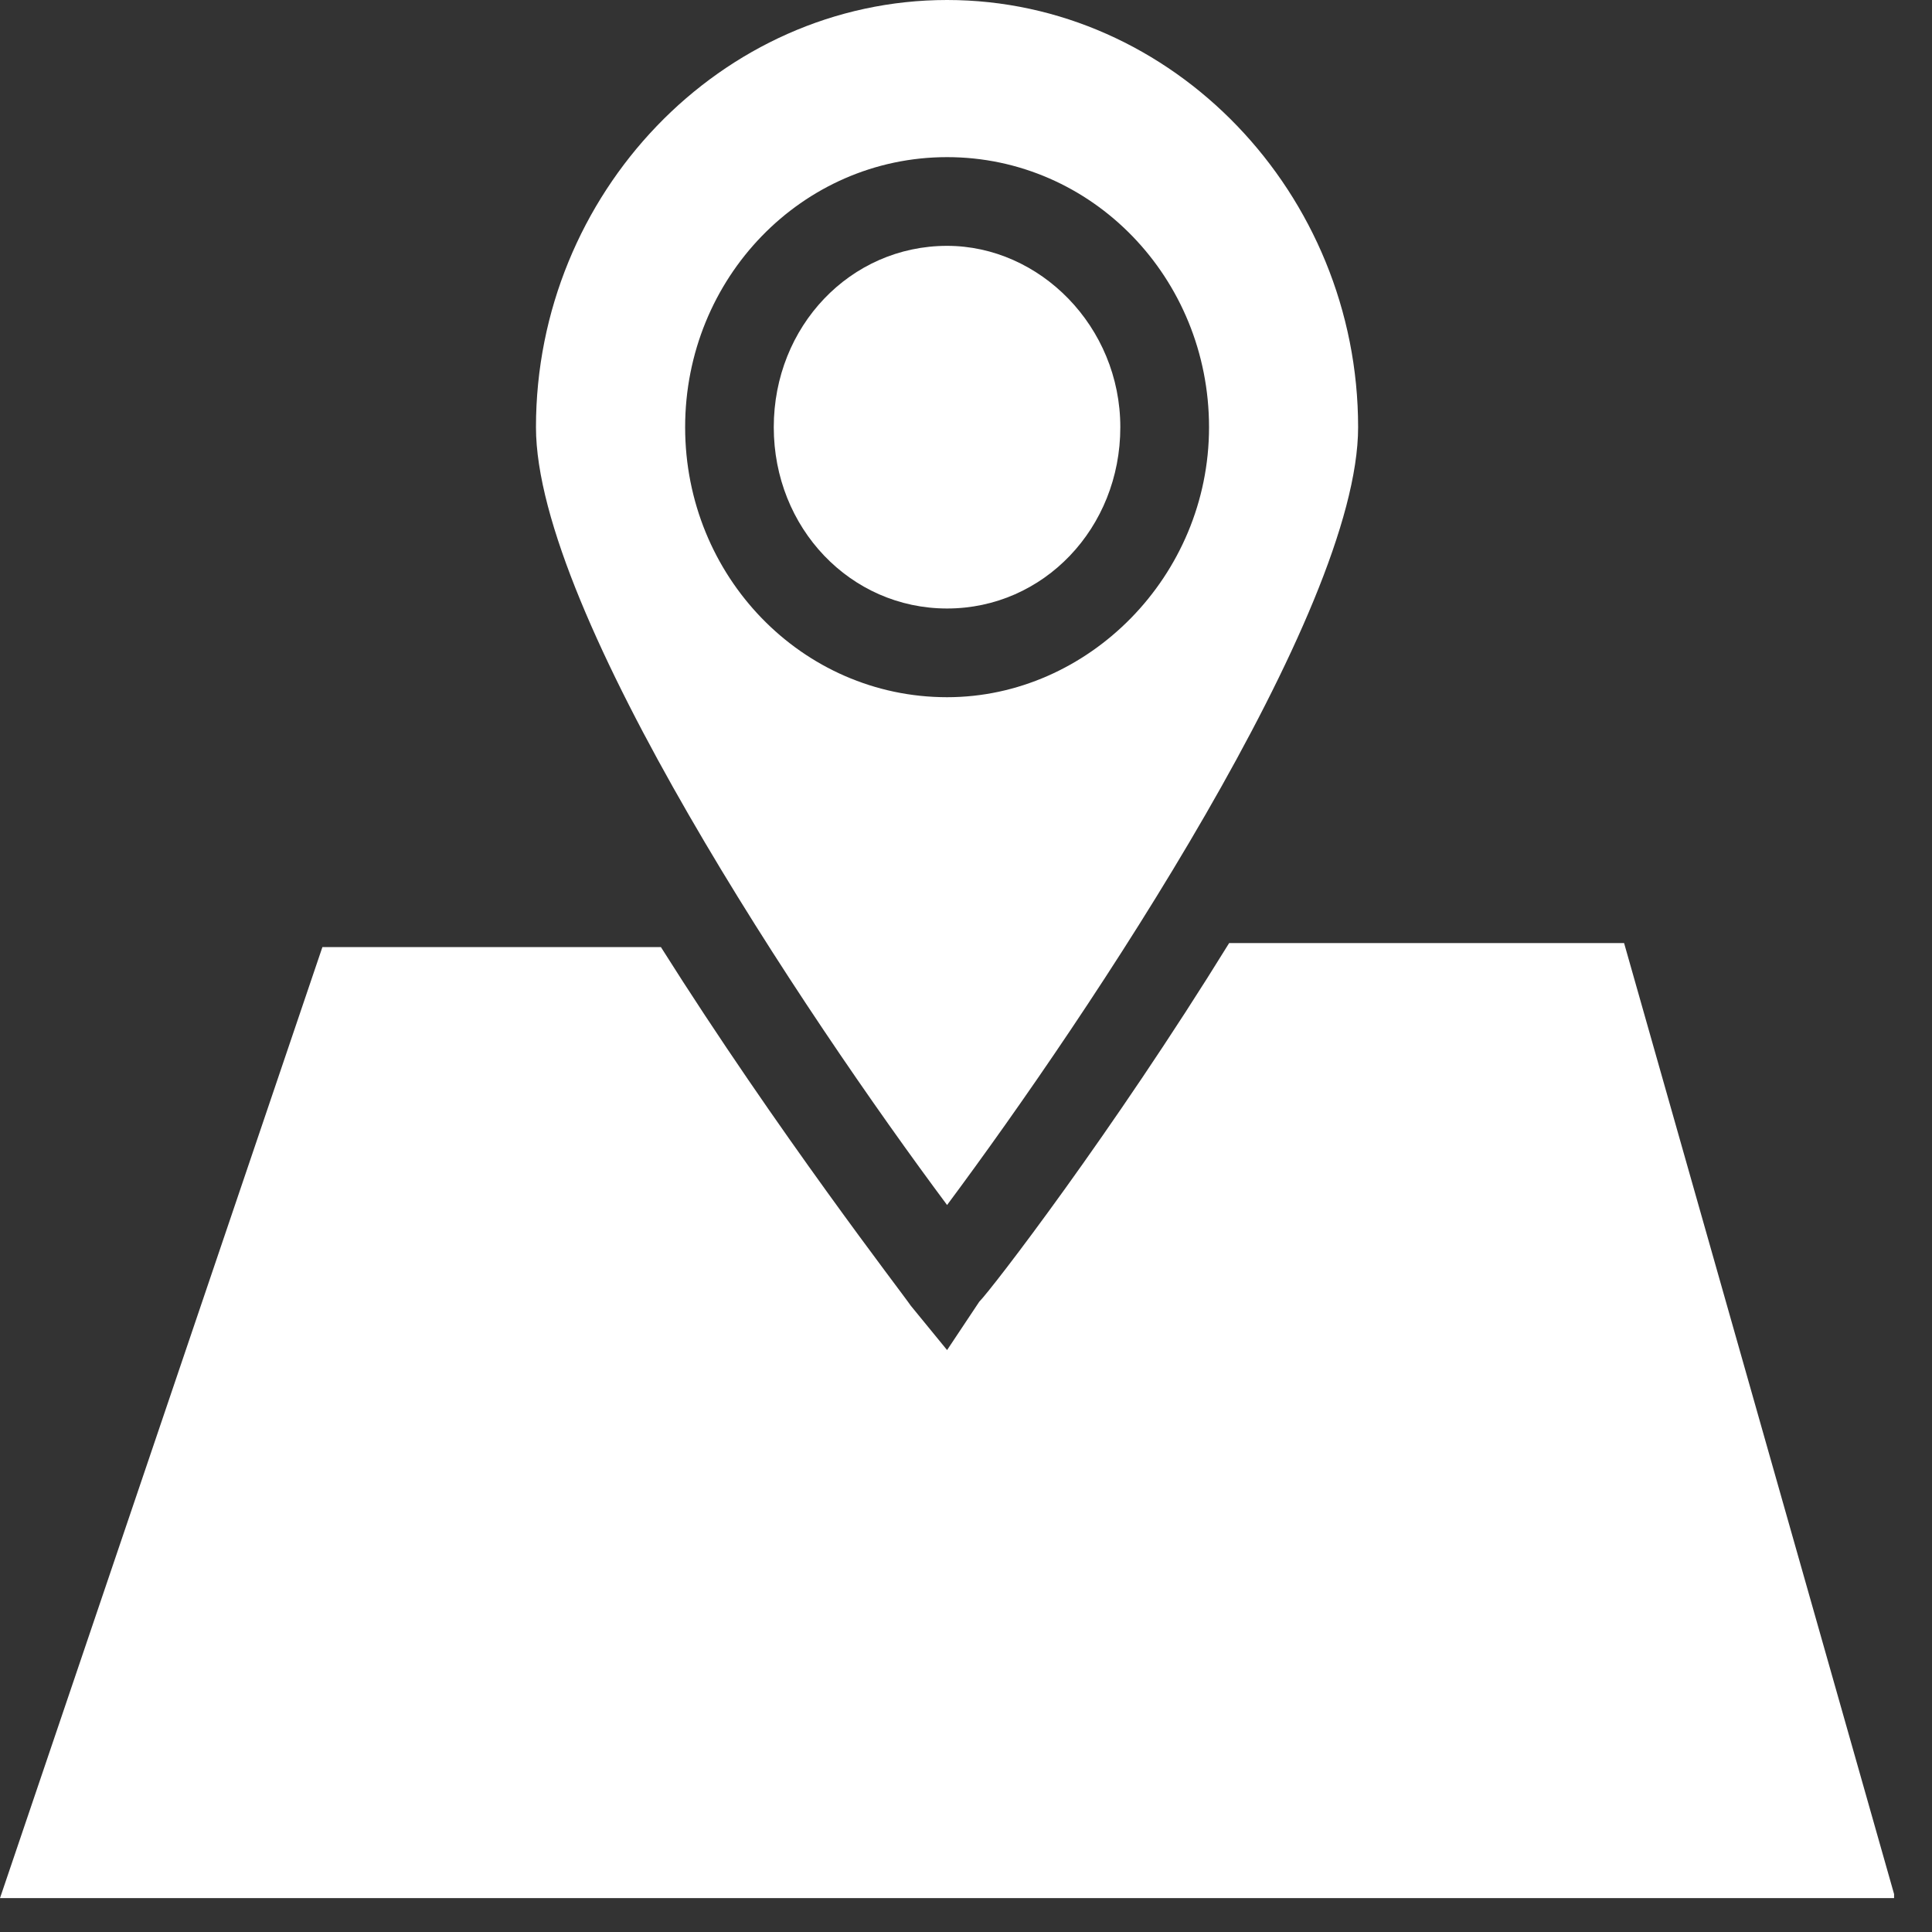 <svg width="24" height="24" viewBox="0 0 24 24" fill="none" xmlns="http://www.w3.org/2000/svg">
<rect x="0" y="0" width="24" height="24" fill="#333333" stroke="none"/>
<path d="M11.765 3.054C10.563 3.054 9.612 4.055 9.612 5.307C9.612 6.558 10.563 7.559 11.765 7.559C12.966 7.559 13.917 6.558 13.917 5.307C13.917 4.055 12.916 3.054 11.765 3.054Z" fill="white"/>
<path d="M11.765 0C8.961 0 6.658 2.403 6.658 5.307C6.658 7.61 10.012 12.616 11.765 14.969C13.517 12.616 16.871 7.61 16.871 5.307C16.871 2.403 14.568 0 11.765 0ZM11.765 8.661C9.962 8.661 8.511 7.159 8.511 5.307C8.511 3.454 9.962 1.952 11.765 1.952C13.567 1.952 15.019 3.454 15.019 5.307C15.019 7.159 13.517 8.661 11.765 8.661Z" fill="white"/>
<path d="M23.529 23.529L20.175 11.715H15.269C13.817 14.068 12.316 16.02 12.165 16.17L11.765 16.771L11.314 16.22C11.214 16.07 9.662 14.068 8.21 11.765H4.005L0 23.579H23.529V23.529Z" fill="white"/>
</svg>
